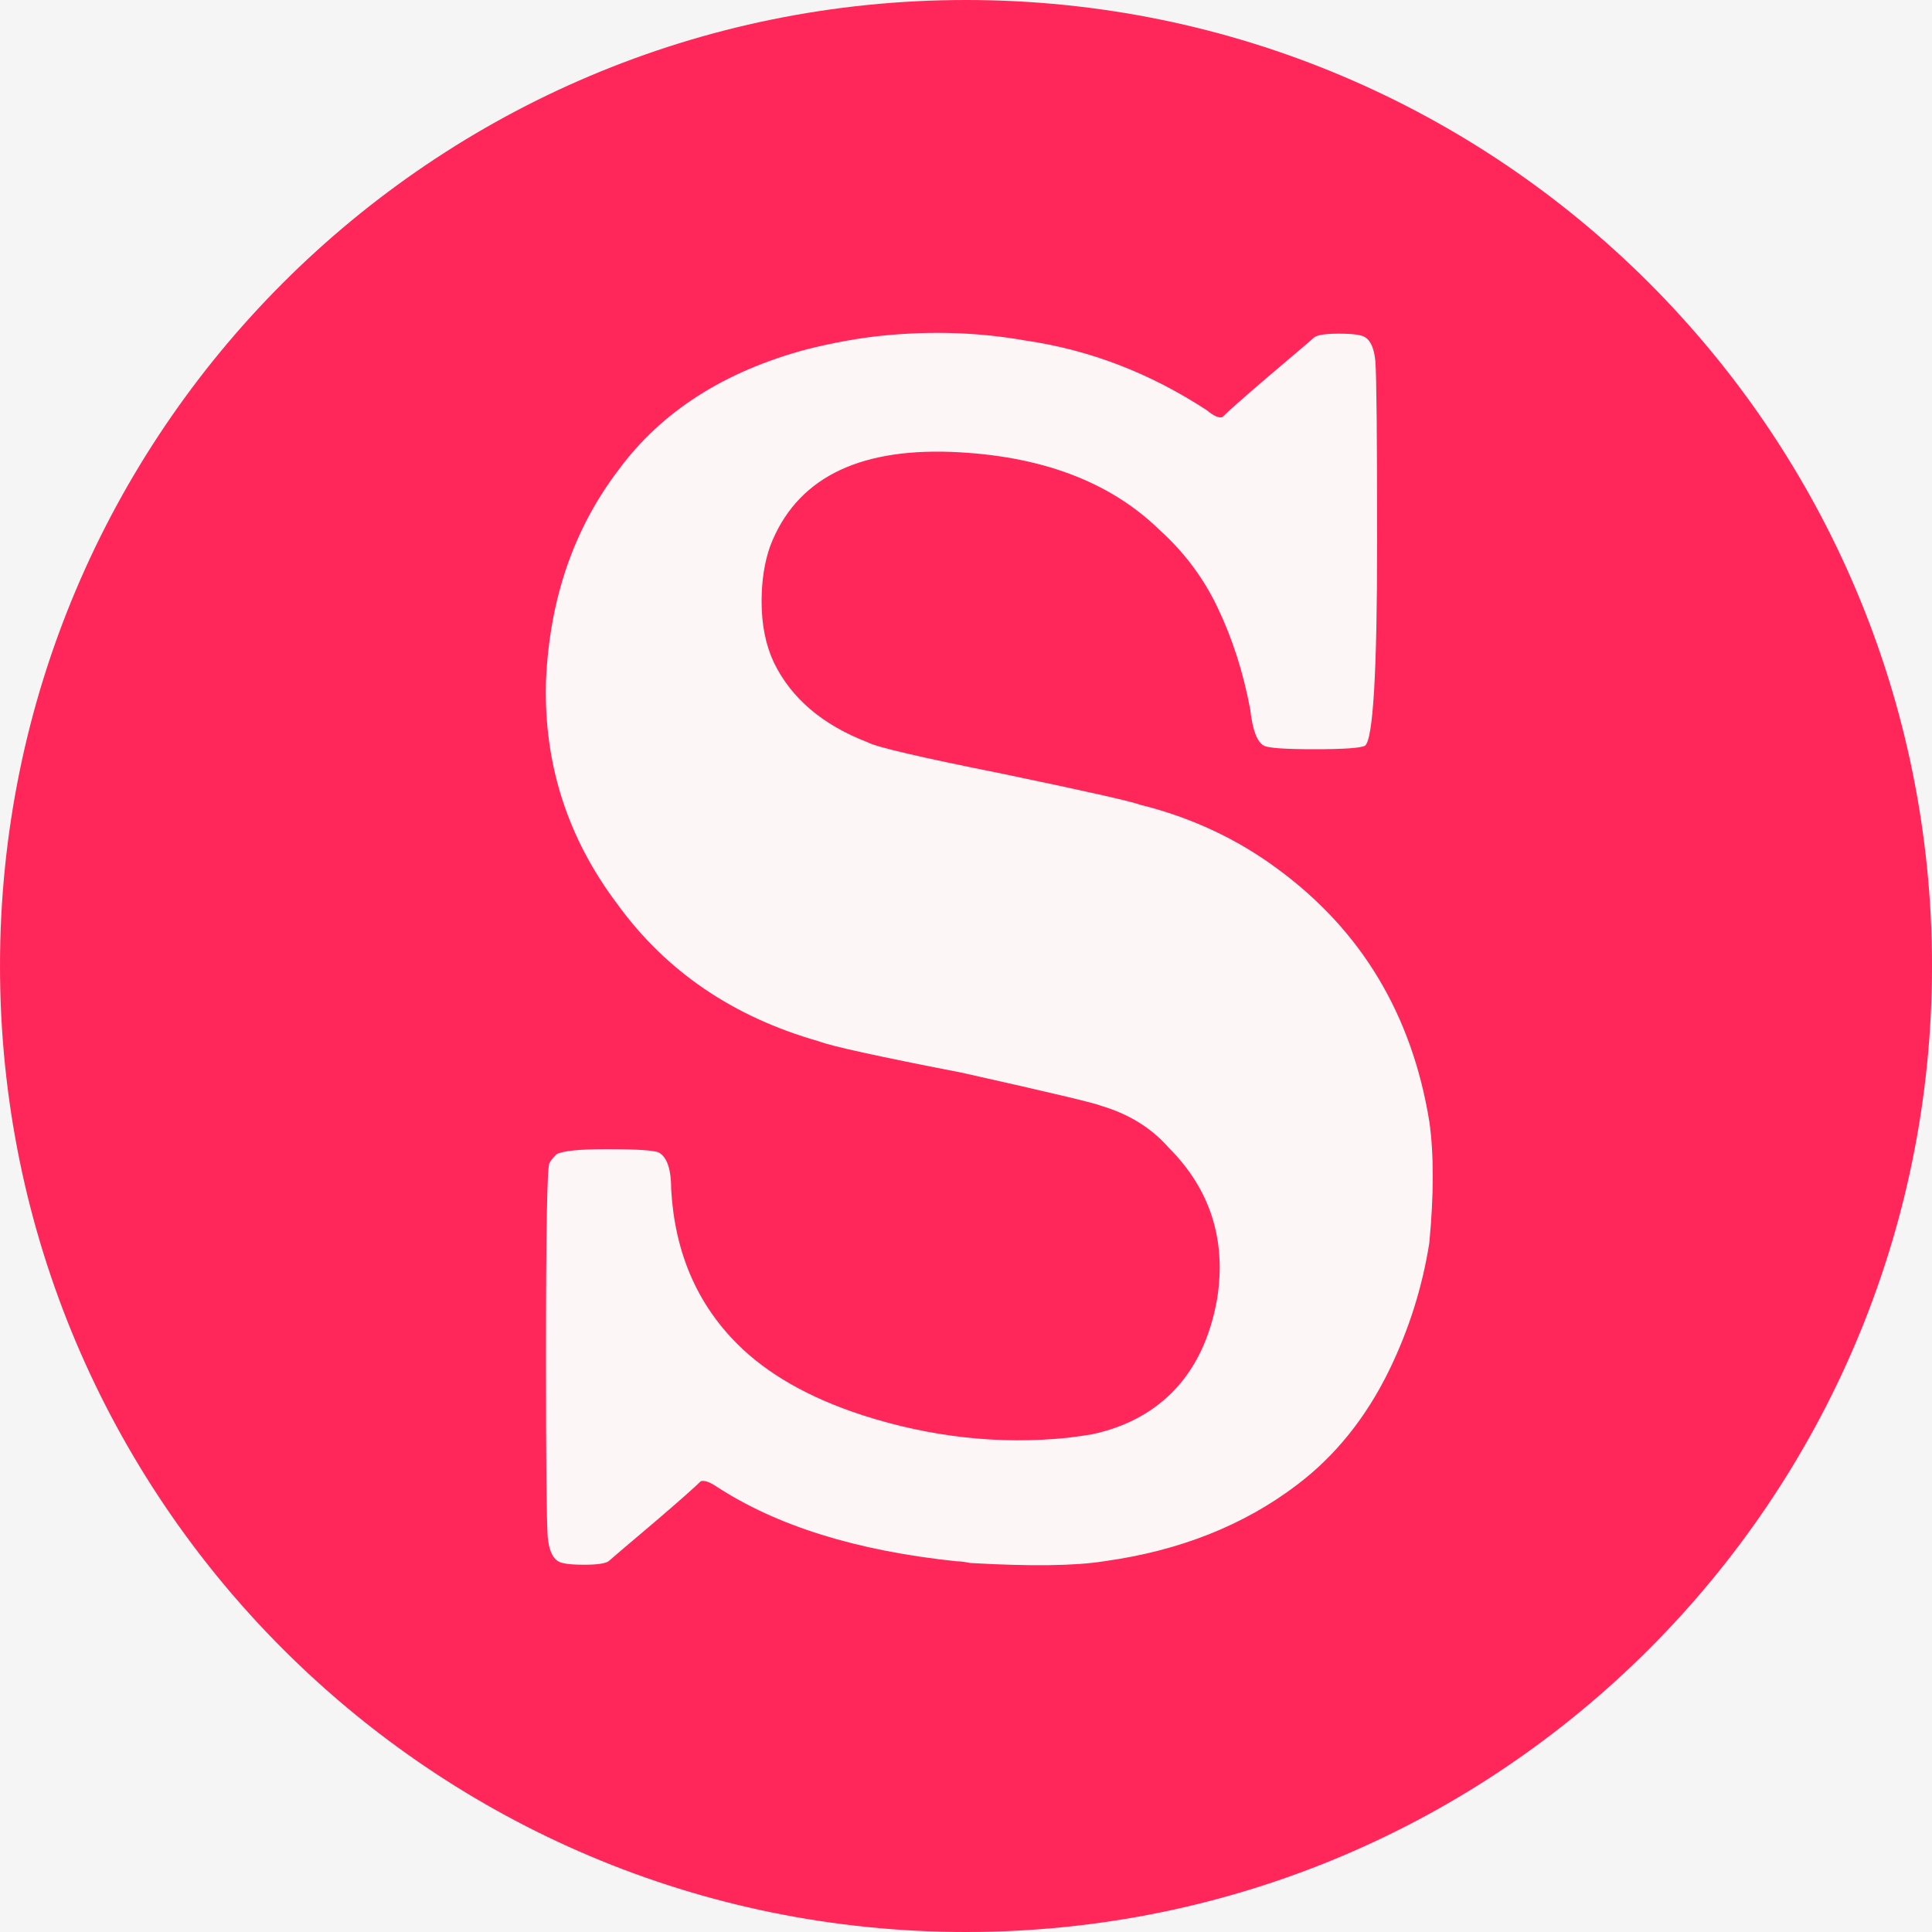 <svg width="40" height="40" viewBox="0 0 40 40" fill="none" xmlns="http://www.w3.org/2000/svg">
<rect width="40" height="40" fill="#F5F5F5"/>
<g clip-path="url(#clip0_0_1)">
<path d="M40 20C40 8.954 31.046 0 20 0C8.954 0 0 8.954 0 20C0 31.046 8.954 40 20 40C31.046 40 40 31.046 40 20Z" fill="#FF2759"/>
<path d="M18.324 6.944C19.332 6.848 20.304 6.884 21.24 7.052C22.56 7.244 23.808 7.724 24.984 8.492C25.128 8.612 25.236 8.66 25.308 8.636C25.428 8.516 25.74 8.24 26.244 7.808C26.868 7.28 27.192 7.004 27.216 6.98C27.288 6.932 27.456 6.908 27.72 6.908C28.008 6.908 28.188 6.932 28.26 6.98C28.38 7.052 28.452 7.22 28.476 7.484C28.5 7.82 28.512 9.068 28.512 11.228C28.512 13.916 28.428 15.32 28.26 15.44C28.164 15.488 27.816 15.512 27.216 15.512C26.616 15.512 26.268 15.488 26.172 15.44C26.028 15.368 25.932 15.116 25.884 14.684C25.74 13.916 25.512 13.208 25.2 12.56C24.912 11.96 24.516 11.432 24.012 10.976C22.98 9.968 21.54 9.428 19.692 9.356C17.724 9.284 16.476 9.932 15.948 11.3C15.828 11.636 15.768 12.02 15.768 12.452C15.768 12.932 15.852 13.352 16.02 13.712C16.38 14.456 17.028 15.008 17.964 15.368C18.132 15.464 19.056 15.68 20.736 16.016C22.464 16.376 23.424 16.592 23.616 16.664C24.672 16.928 25.62 17.372 26.46 17.996C28.188 19.268 29.232 21.008 29.592 23.216C29.688 23.888 29.688 24.728 29.592 25.736C29.448 26.648 29.172 27.524 28.764 28.364C28.284 29.348 27.648 30.14 26.856 30.74C25.752 31.58 24.42 32.108 22.86 32.324C22.26 32.42 21.336 32.432 20.088 32.36C19.968 32.336 19.872 32.324 19.8 32.324C17.736 32.108 16.08 31.592 14.832 30.776C14.688 30.68 14.58 30.644 14.508 30.668C14.388 30.788 14.076 31.064 13.572 31.496C12.948 32.024 12.624 32.3 12.6 32.324C12.528 32.372 12.36 32.396 12.096 32.396C11.808 32.396 11.628 32.372 11.556 32.324C11.436 32.252 11.364 32.084 11.34 31.82C11.316 31.484 11.304 30.248 11.304 28.112C11.304 25.496 11.328 24.152 11.376 24.08C11.4 24.032 11.448 23.972 11.52 23.9C11.64 23.828 11.988 23.792 12.564 23.792C13.188 23.792 13.548 23.816 13.644 23.864C13.812 23.96 13.896 24.212 13.896 24.62C13.968 25.916 14.424 26.984 15.264 27.824C15.888 28.448 16.752 28.94 17.856 29.3C19.272 29.756 20.688 29.912 22.104 29.768C22.296 29.744 22.464 29.72 22.608 29.696C23.28 29.552 23.832 29.264 24.264 28.832C24.744 28.352 25.056 27.704 25.2 26.888C25.392 25.664 25.056 24.62 24.192 23.756C23.832 23.348 23.364 23.06 22.788 22.892C22.692 22.844 21.732 22.616 19.908 22.208C18.18 21.872 17.196 21.656 16.956 21.56C15.18 21.056 13.788 20.108 12.78 18.716C11.748 17.348 11.256 15.812 11.304 14.108C11.376 12.404 11.88 10.94 12.816 9.716C13.704 8.516 15 7.688 16.704 7.232C17.28 7.088 17.82 6.992 18.324 6.944Z" fill="#FCF6F6"/>
</g>
<defs>
<clipPath id="clip0_0_1">
<rect width="40" height="40" fill="white"/>
</clipPath>
</defs>
</svg>
